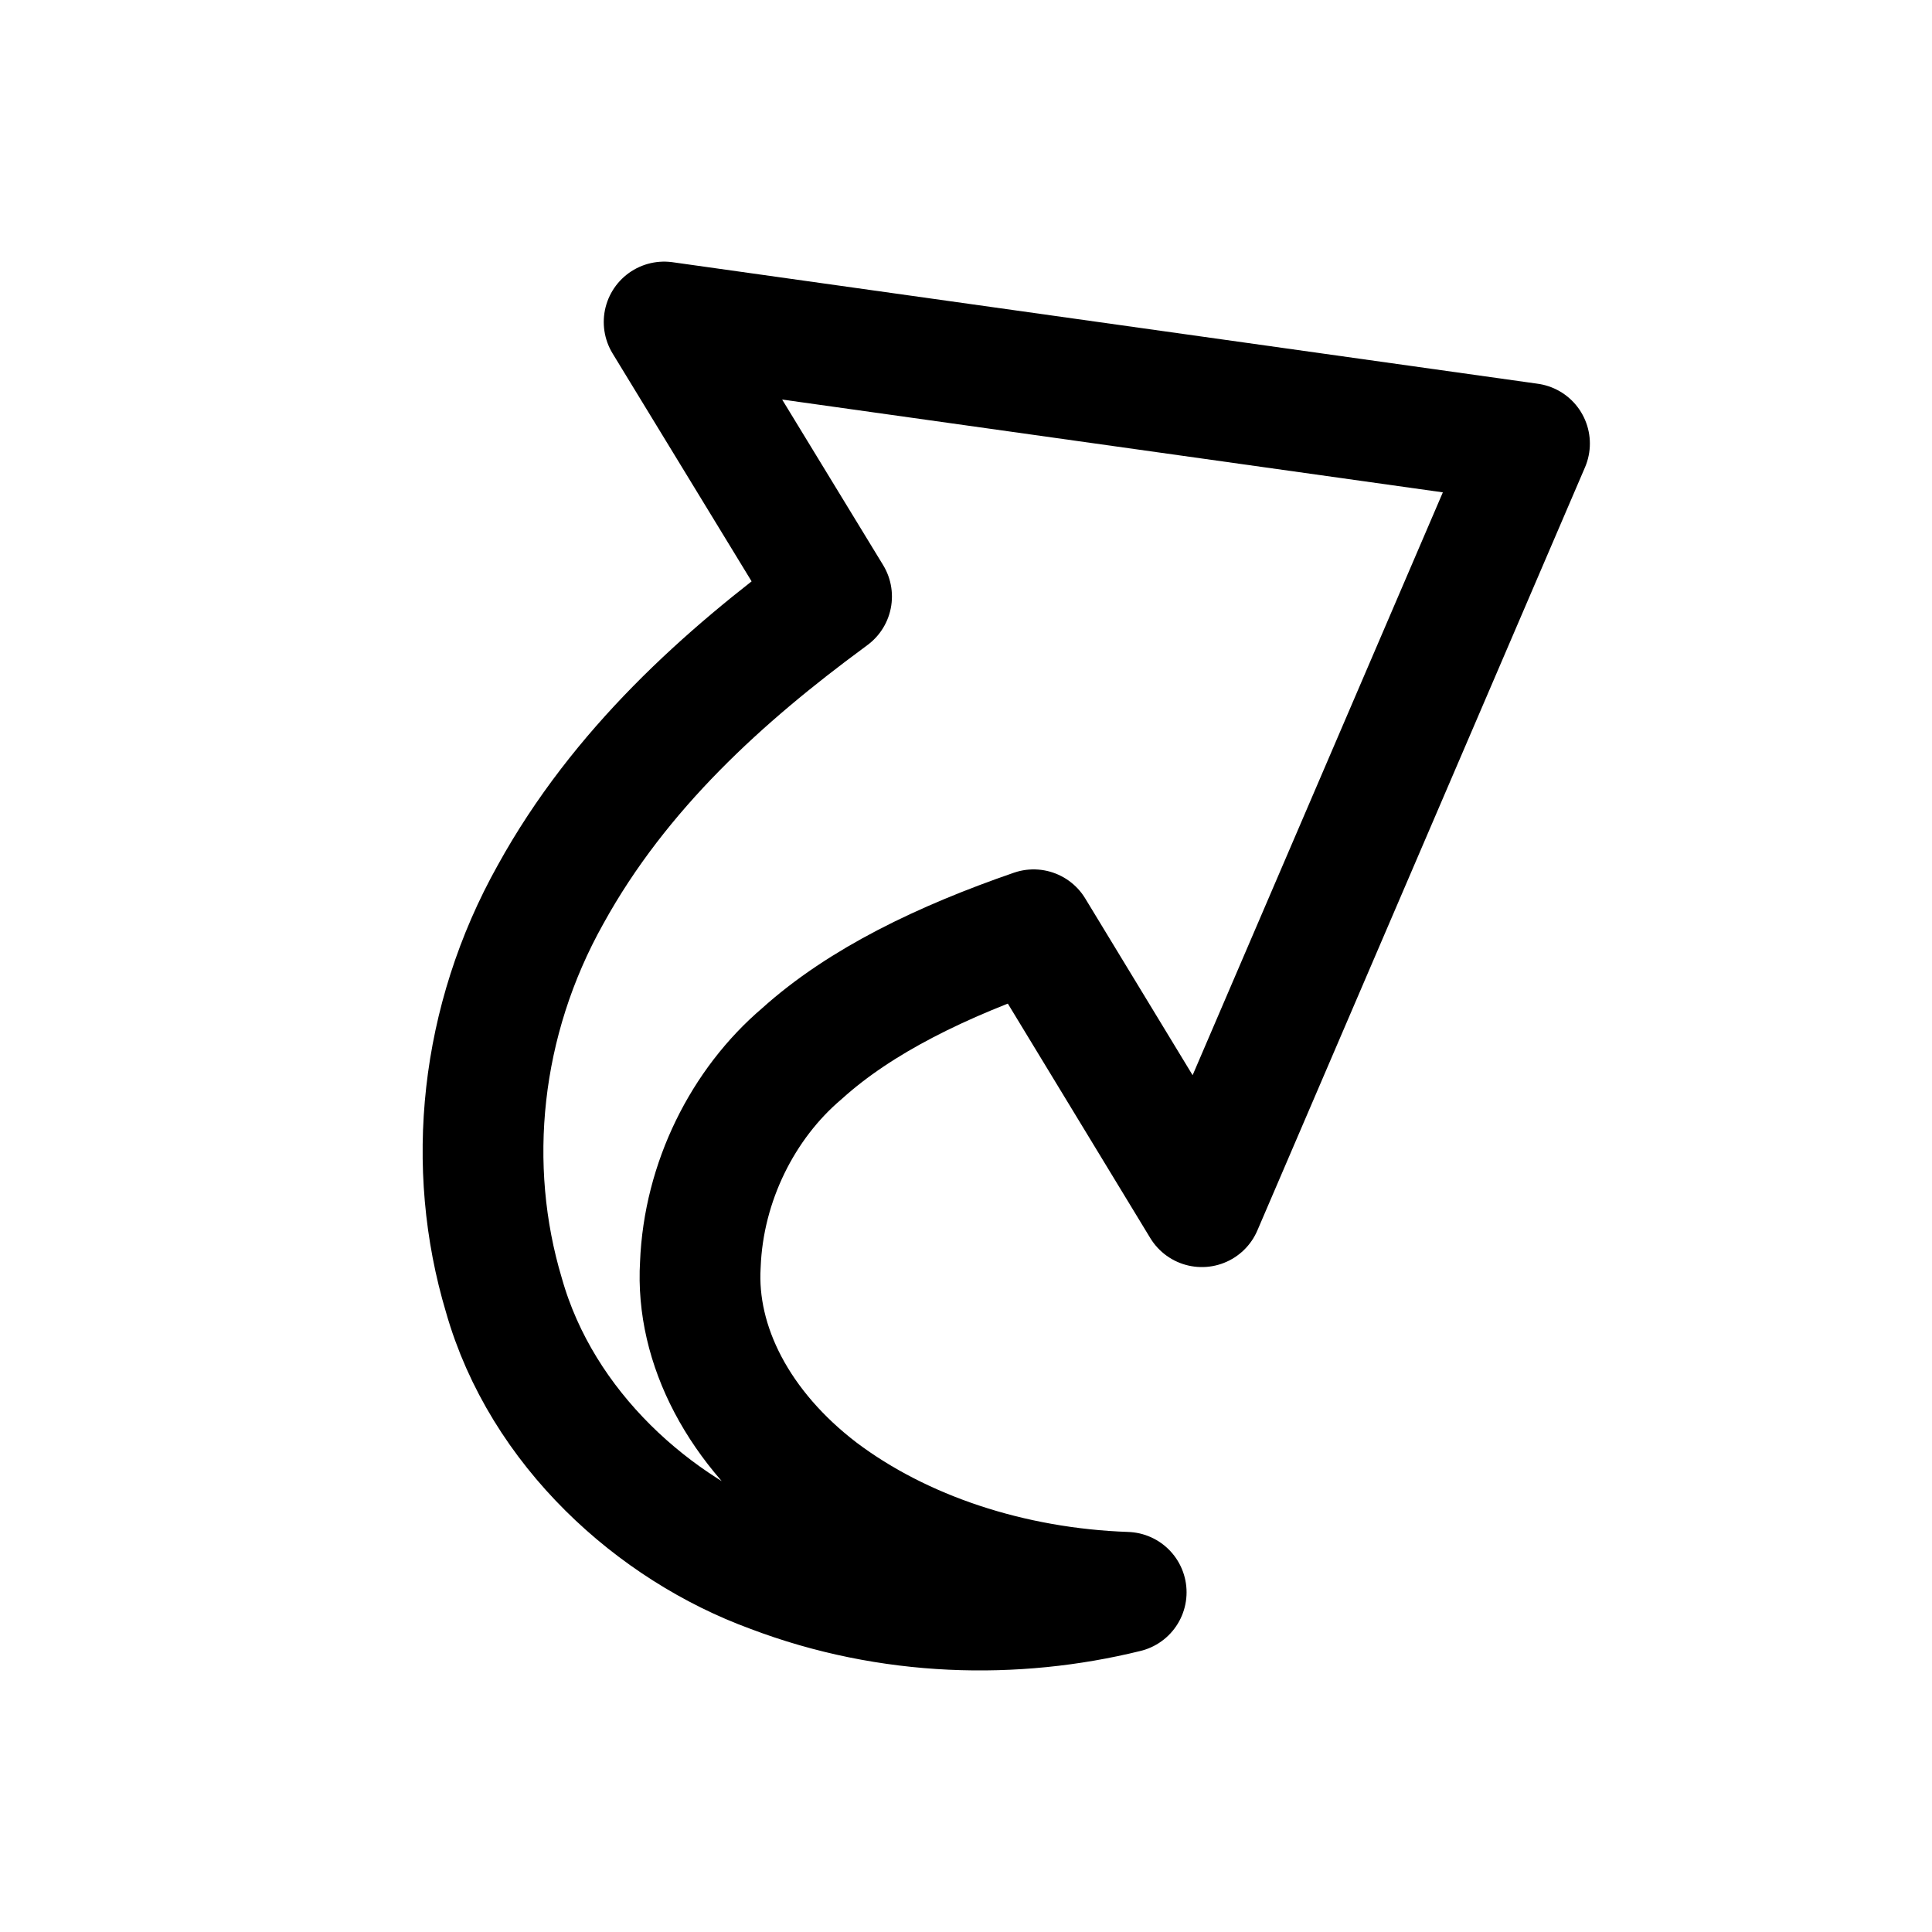 <svg width="24" height="24" viewBox="0 0 24 24" fill="none" xmlns="http://www.w3.org/2000/svg">
<path d="M12.84 11.55L14.93 14.99L19 5.51L8.25 4L10.33 7.41L10.29 7.44C9 8.39 7.7 9.55 6.84 11.11C5.96 12.68 5.78 14.49 6.26 16.09C6.73 17.75 8.13 19 9.58 19.53C11.05 20.09 12.61 20.12 13.99 19.78C12.56 19.73 11.2 19.28 10.19 18.52C9.18 17.75 8.64 16.71 8.7 15.71C8.74 14.68 9.23 13.71 9.96 13.09C10.69 12.43 11.71 11.94 12.84 11.55Z" stroke="black" stroke-width="1.5" stroke-miterlimit="10" stroke-linecap="round" stroke-linejoin="round"/>
</svg>

